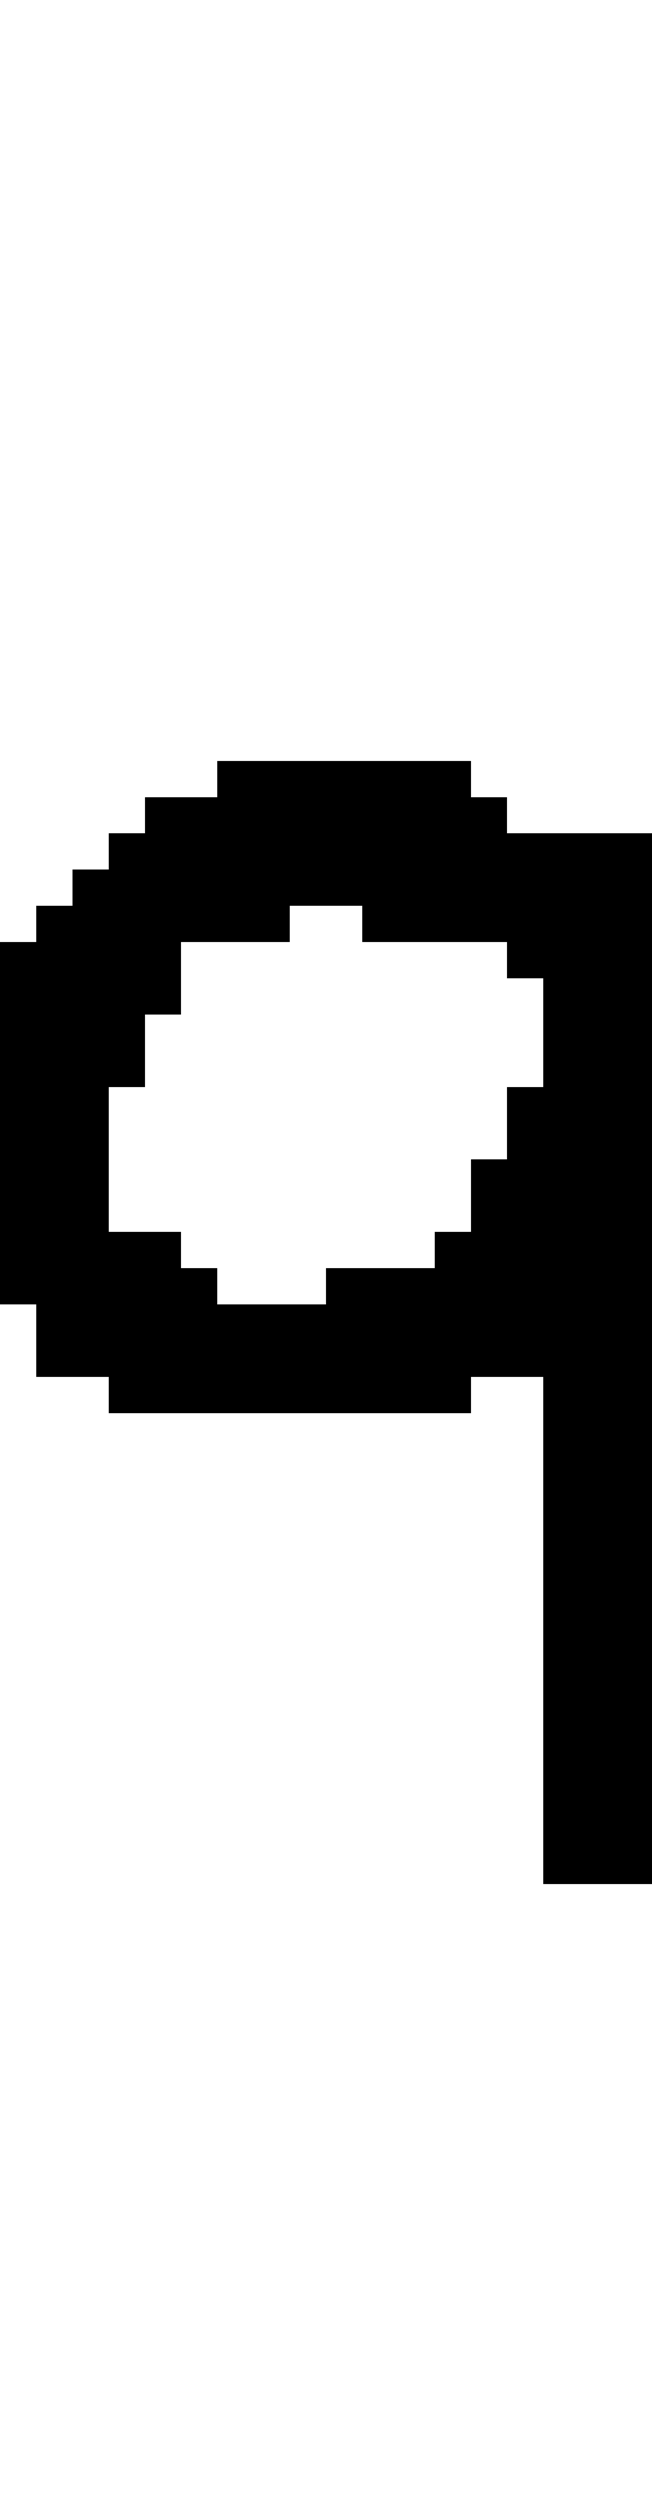 <svg xmlns="http://www.w3.org/2000/svg" width="18" height="69" viewBox="0 0 18 69" shape-rendering="crispEdges">
<rect x="6" y="21" width="7" height="1" fill="black"/>
<rect x="4" y="22" width="10" height="1" fill="black"/>
<rect x="3" y="23" width="15" height="1" fill="black"/>
<rect x="2" y="24" width="16" height="1" fill="black"/>
<rect x="1" y="25" width="7" height="1" fill="black"/>
<rect x="10" y="25" width="8" height="1" fill="black"/>
<rect x="0" y="26" width="5" height="1" fill="black"/>
<rect x="14" y="26" width="4" height="1" fill="black"/>
<rect x="0" y="27" width="5" height="1" fill="black"/>
<rect x="15" y="27" width="3" height="1" fill="black"/>
<rect x="0" y="28" width="4" height="1" fill="black"/>
<rect x="15" y="28" width="3" height="1" fill="black"/>
<rect x="0" y="29" width="4" height="1" fill="black"/>
<rect x="15" y="29" width="3" height="1" fill="black"/>
<rect x="0" y="30" width="3" height="1" fill="black"/>
<rect x="14" y="30" width="4" height="1" fill="black"/>
<rect x="0" y="31" width="3" height="1" fill="black"/>
<rect x="14" y="31" width="4" height="1" fill="black"/>
<rect x="0" y="32" width="3" height="1" fill="black"/>
<rect x="13" y="32" width="5" height="1" fill="black"/>
<rect x="0" y="33" width="3" height="1" fill="black"/>
<rect x="13" y="33" width="5" height="1" fill="black"/>
<rect x="0" y="34" width="5" height="1" fill="black"/>
<rect x="12" y="34" width="6" height="1" fill="black"/>
<rect x="0" y="35" width="6" height="1" fill="black"/>
<rect x="9" y="35" width="9" height="1" fill="black"/>
<rect x="1" y="36" width="17" height="1" fill="black"/>
<rect x="1" y="37" width="17" height="1" fill="black"/>
<rect x="3" y="38" width="10" height="1" fill="black"/>
<rect x="15" y="38" width="3" height="1" fill="black"/>
<rect x="15" y="39" width="3" height="1" fill="black"/>
<rect x="15" y="40" width="3" height="1" fill="black"/>
<rect x="15" y="41" width="3" height="1" fill="black"/>
<rect x="15" y="42" width="3" height="1" fill="black"/>
<rect x="15" y="43" width="3" height="1" fill="black"/>
<rect x="15" y="44" width="3" height="1" fill="black"/>
<rect x="15" y="45" width="3" height="1" fill="black"/>
<rect x="15" y="46" width="3" height="1" fill="black"/>
<rect x="15" y="47" width="3" height="1" fill="black"/>
<rect x="15" y="48" width="3" height="1" fill="black"/>
<rect x="15" y="49" width="3" height="1" fill="black"/>
<rect x="15" y="50" width="3" height="1" fill="black"/>
<rect x="15" y="51" width="3" height="1" fill="black"/>
</svg>
